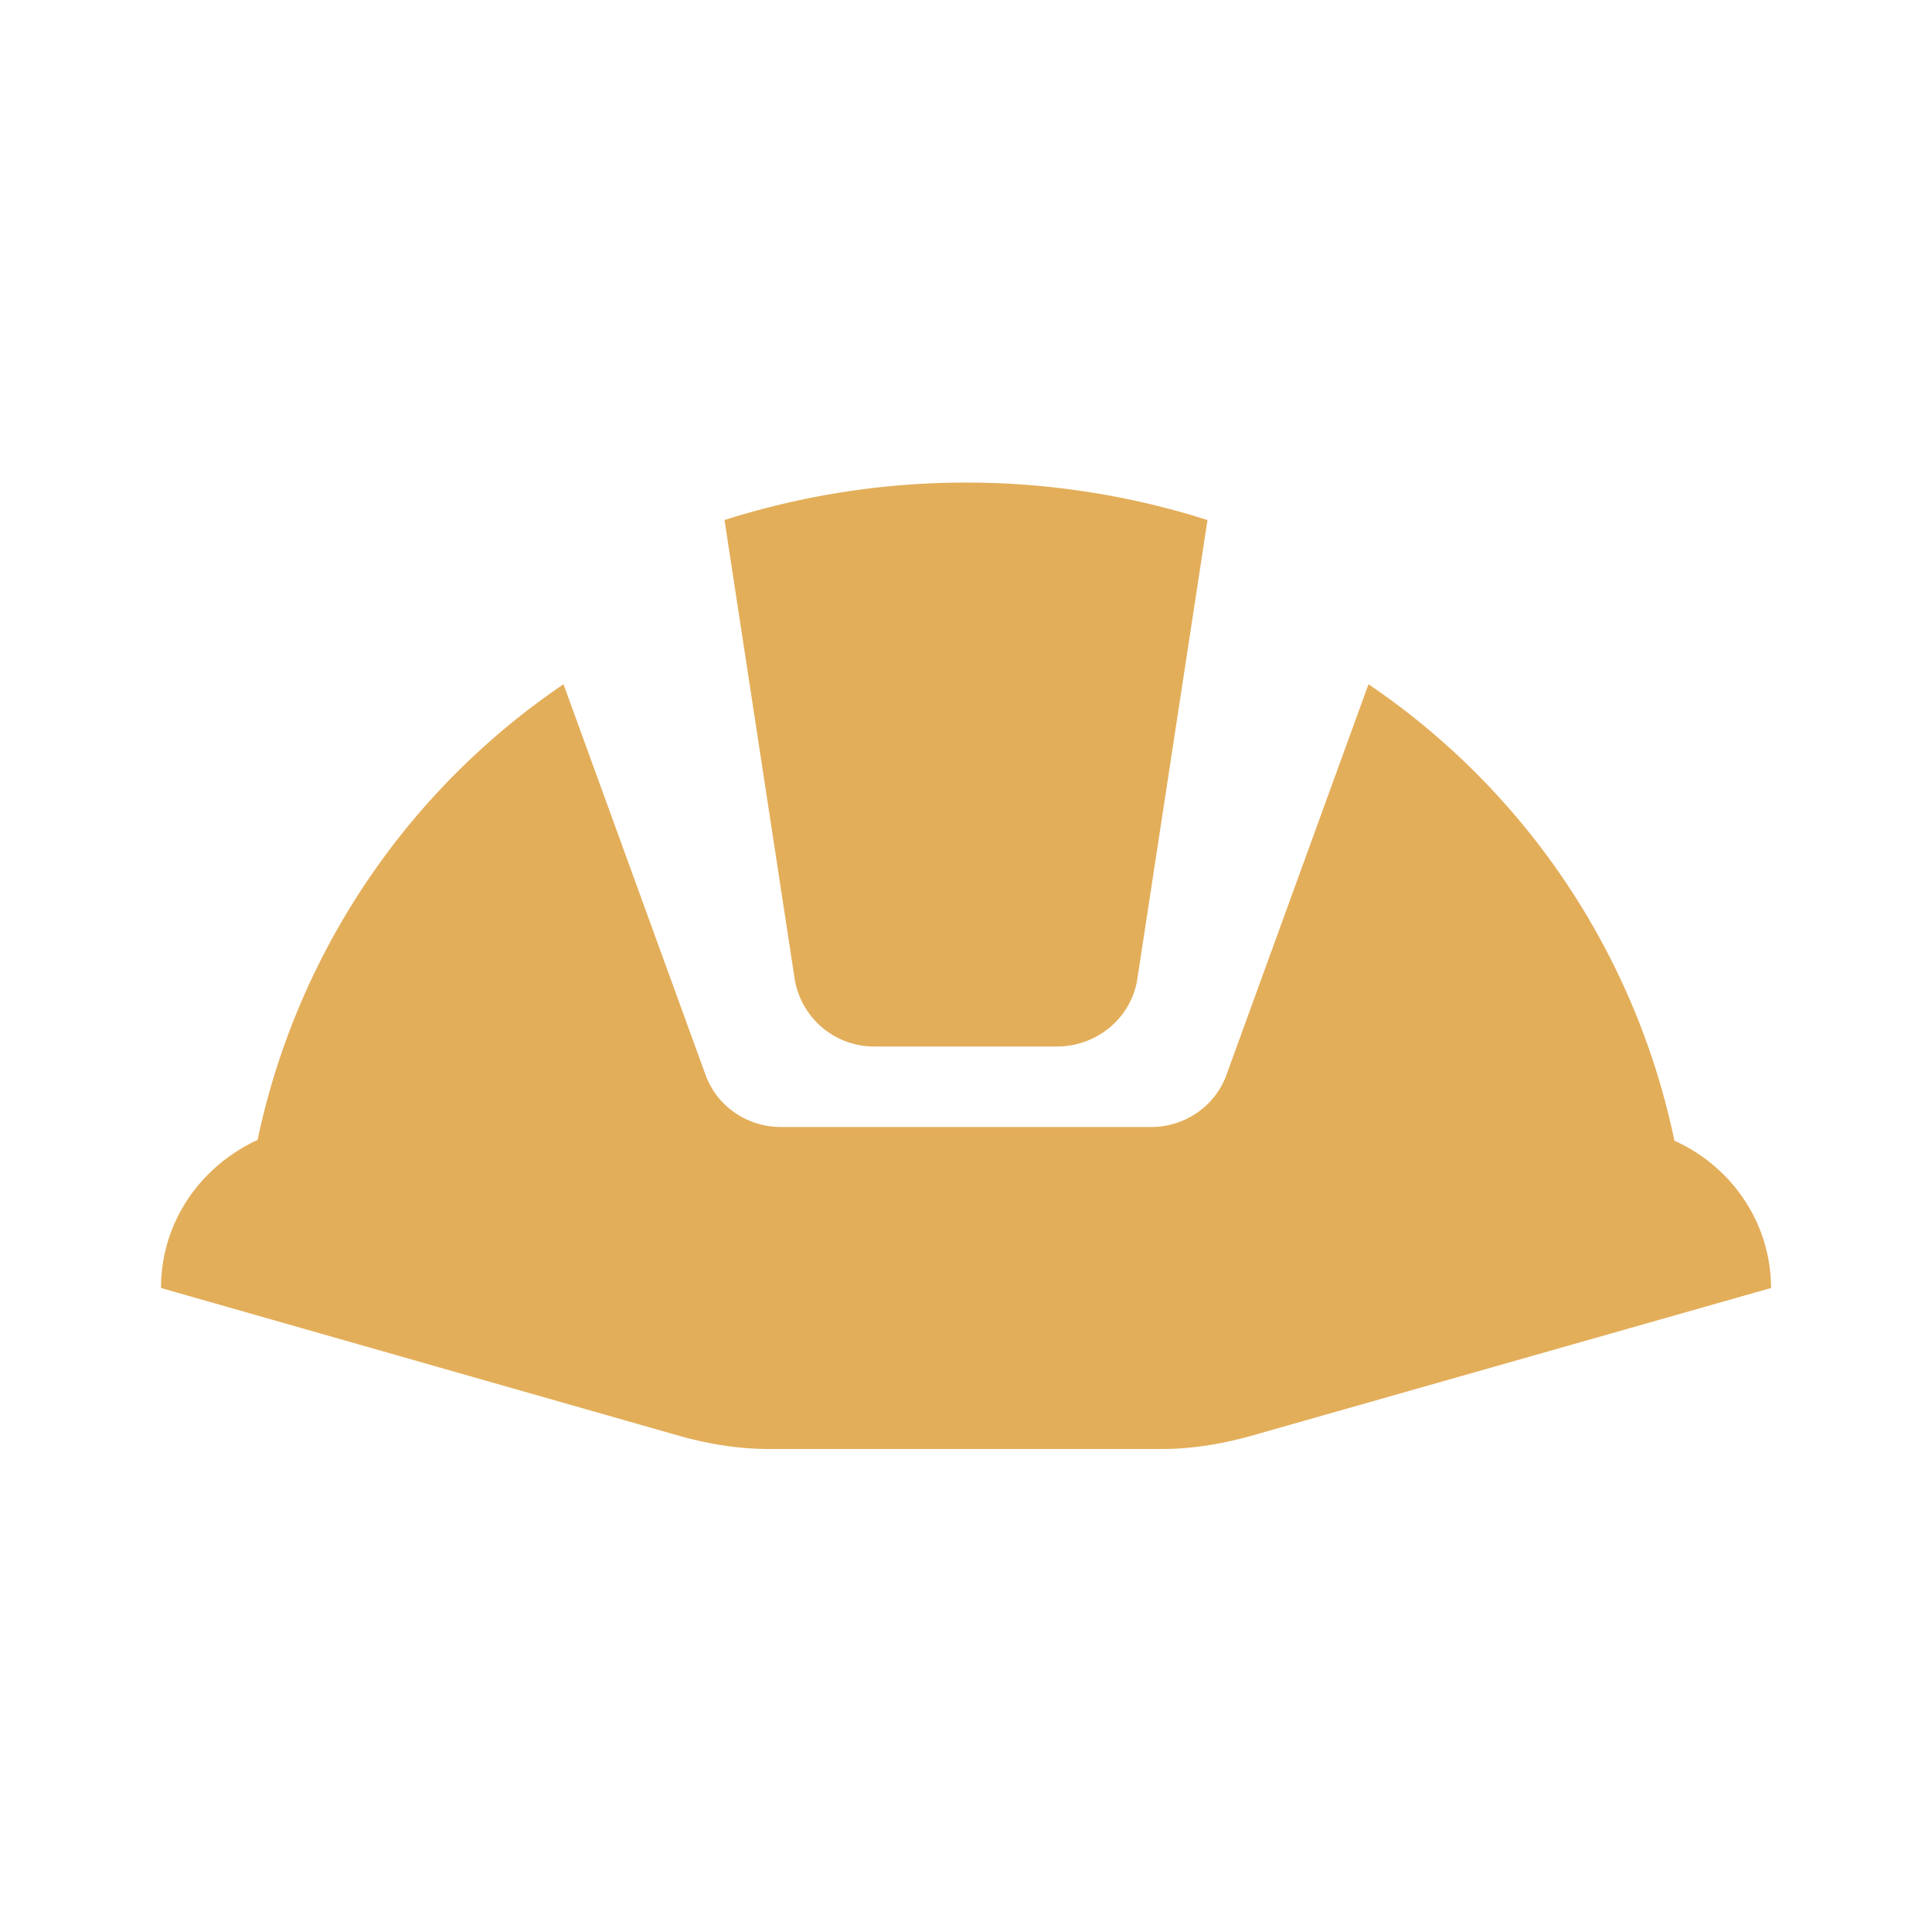 <svg xmlns="http://www.w3.org/2000/svg" viewBox="0 0 24 24"><path fill="#e3ae5a" d="M9.87 12.15 9 6.46a9.9 9.9 0 0 1 6 0l-.87 5.69c-.07.49-.5.85-1 .85h-2.27a1 1 0 0 1-.99-.85M22 16c0-.79-.47-1.5-1.2-1.83A9.08 9.08 0 0 0 17 8.5l-1.76 4.84c-.14.4-.52.66-.94.66H9.7c-.42 0-.8-.26-.94-.66L7 8.5a9.1 9.1 0 0 0-3.8 5.66C2.47 14.5 2 15.2 2 16l6.45 1.84c.36.1.73.16 1.1.16h4.88c.37 0 .74-.06 1.1-.16z"/></svg>
